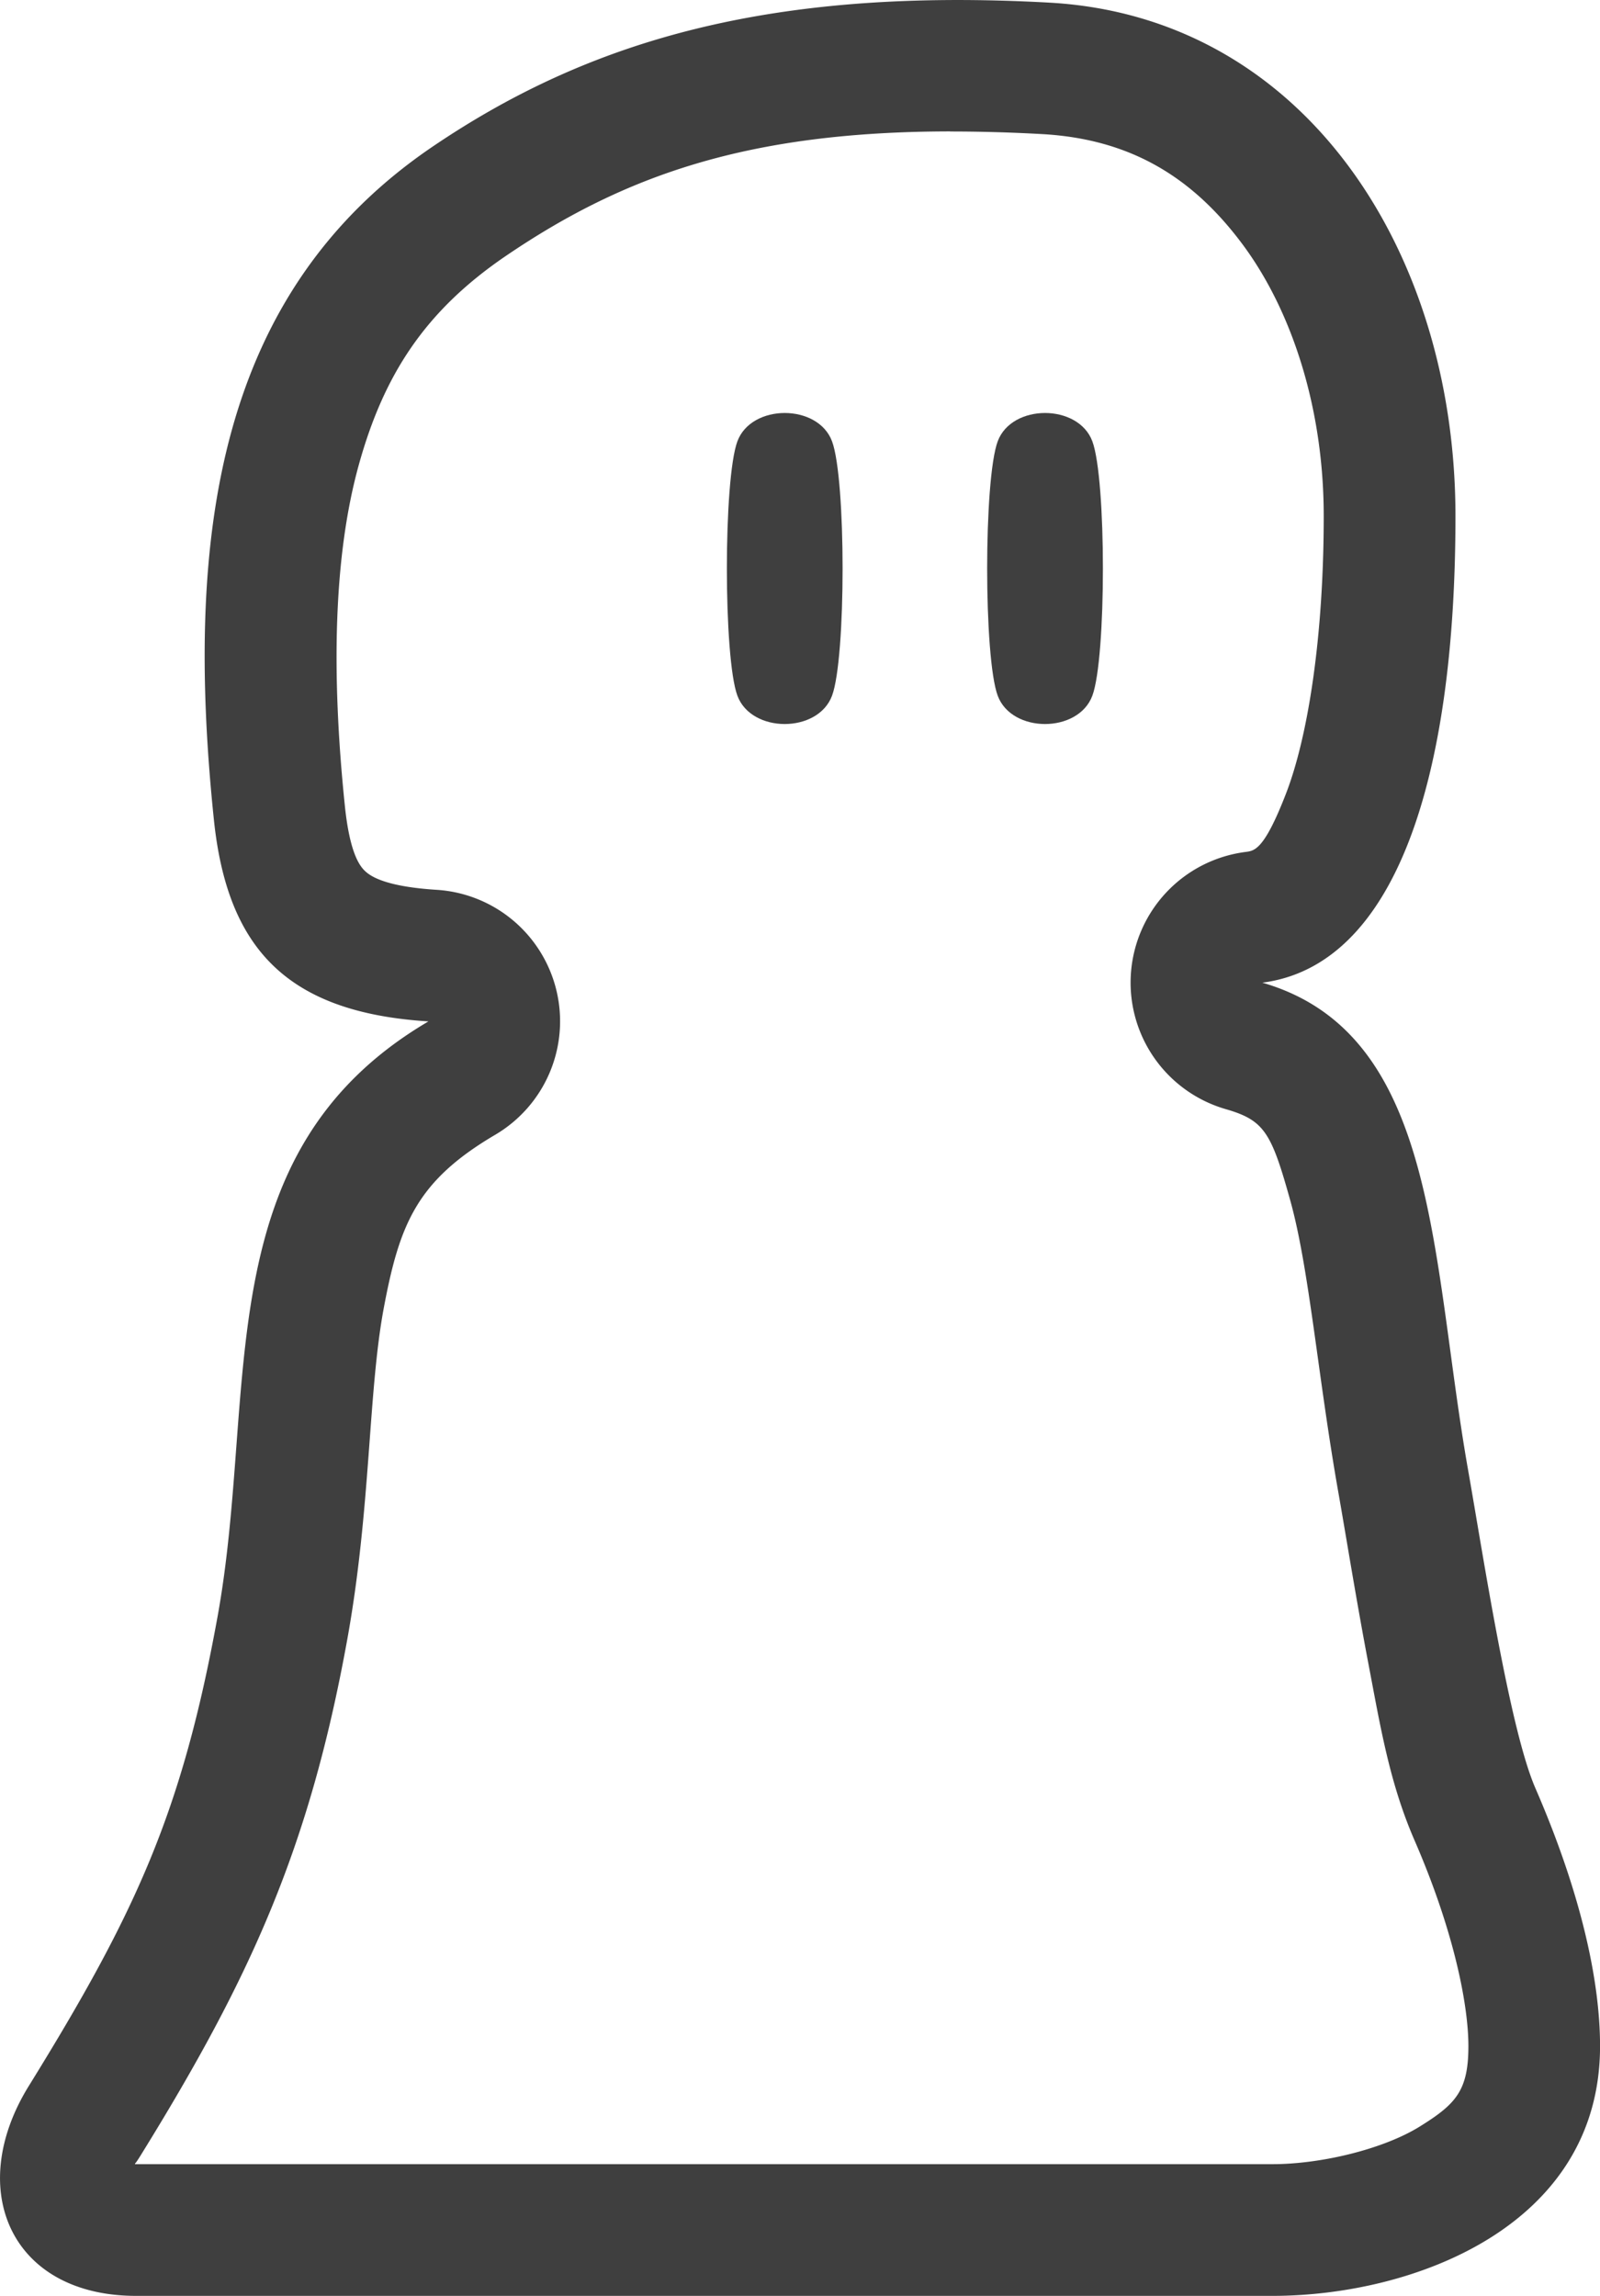 <?xml version="1.0" encoding="UTF-8" standalone="no"?>
<!-- Created with Inkscape (http://www.inkscape.org/) -->

<svg
   width="36.485mm"
   height="52.346mm"
   viewBox="0 0 36.485 52.346"
   version="1.1"
   id="svg1"
   inkscape:version="1.3.2 (091e20ef0f, 2023-11-25)"
   sodipodi:docname="other guy.svg"
   xmlns:inkscape="http://www.inkscape.org/namespaces/inkscape"
   xmlns:sodipodi="http://sodipodi.sourceforge.net/DTD/sodipodi-0.dtd"
   xmlns="http://www.w3.org/2000/svg"
   xmlns:svg="http://www.w3.org/2000/svg">
  <sodipodi:namedview
     id="namedview1"
     pagecolor="#ffffff"
     bordercolor="#000000"
     borderopacity="0.25"
     inkscape:showpageshadow="2"
     inkscape:pageopacity="0.0"
     inkscape:pagecheckerboard="0"
     inkscape:deskcolor="#d1d1d1"
     inkscape:document-units="mm"
     inkscape:zoom="0.77147868"
     inkscape:cx="277.38939"
     inkscape:cy="370.71666"
     inkscape:window-width="1896"
     inkscape:window-height="1052"
     inkscape:window-x="24"
     inkscape:window-y="0"
     inkscape:window-maximized="1"
     inkscape:current-layer="layer1" />
  <defs
     id="defs1" />
  <g
     inkscape:label="Layer 1"
     inkscape:groupmode="layer"
     id="layer1">
    <g
       id="g1"
       transform="translate(-23.812,-23.283)">
      <path
         id="path4091"
         style="fill:#3f3f3f;fill-opacity:1;stroke:none;stroke-width:1.082;stroke-linecap:round;stroke-linejoin:round"
         d="m 45.451,23.284 c -5.096,0.031 -8.646,1.222 -11.771,3.34 -4.866,3.3 -5.673,8.768 -4.991,15.346 0.305,2.94 1.667,4.399 4.893,4.601 -5.109,3.005 -3.871,8.41 -4.811,13.582 -0.809,4.448 -1.862,6.745 -4.301,10.688 -1.469,2.374 -0.4,4.788 2.445,4.788 h 13.586 12.327 c 3.215,0 7.47,-1.587 7.47,-5.695 0,-1.512 -0.447,-3.516 -1.475,-5.882 -0.589,-1.355 -1.189,-5.301 -1.533,-7.247 -0.861,-4.875 -0.671,-9.951 -4.692,-11.117 3.034,-0.394 4.403,-4.651 4.403,-10.638 0,-6.049 -3.46,-11.388 -9.267,-11.707 -0.794,-0.044 -1.554,-0.063 -2.282,-0.059 z m 0.023,2.997 c 0.659,0 1.356,0.018 2.094,0.059 v 0 c 2.02,0.111 3.433,0.981 4.569,2.502 1.136,1.521 1.86,3.753 1.86,6.205 0,2.765 -0.36,5.037 -0.861,6.332 -0.502,1.295 -0.72,1.302 -0.925,1.329 a 3.003,3.003 0 0 0 -0.449,5.863 c 0.879,0.255 1.039,0.526 1.473,2.086 0.434,1.561 0.629,4.017 1.098,6.668 0.164,0.926 0.404,2.426 0.682,3.886 0.278,1.46 0.484,2.723 1.054,4.035 0.908,2.09 1.227,3.767 1.227,4.687 0,1.018 -0.285,1.323 -1.111,1.836 -0.827,0.513 -2.243,0.857 -3.356,0.857 H 40.501 26.915 26.89 c 0.007,-0.048 -0.038,0.071 0.134,-0.208 2.51,-4.057 3.844,-7.009 4.702,-11.73 0.545,-2.996 0.478,-5.67 0.838,-7.586 0.36,-1.915 0.755,-2.896 2.54,-3.946 A 3.003,3.003 0 0 0 33.77,43.571 C 32.581,43.496 32.252,43.255 32.13,43.137 32.008,43.019 31.786,42.721 31.676,41.657 c -0.319,-3.083 -0.249,-5.74 0.321,-7.787 0.57,-2.046 1.509,-3.504 3.368,-4.764 2.682,-1.819 5.493,-2.822 10.109,-2.827 z" />
      <path
         id="path4094"
         style="fill:#3f3f3f;fill-opacity:1;stroke-width:0.858;stroke-linecap:round;stroke-linejoin:round"
         inkscape:transform-center-x="-3.249279e-05"
         inkscape:transform-center-y="-0.00011287938"
         d="m 48.721,39.145 c -0.321,0.861 -1.838,0.861 -2.158,0 -0.321,-0.861 -0.321,-4.939 0,-5.8 0.32,-0.861 1.838,-0.861 2.158,0 0.321,0.861 0.321,4.939 0,5.8 z" />
      <path
         id="path4095"
         style="fill:#3f3f3f;fill-opacity:1;stroke-width:0.858;stroke-linecap:round;stroke-linejoin:round"
         inkscape:transform-center-x="-3.6305115e-05"
         inkscape:transform-center-y="-0.00011287938"
         d="m 42.785,39.145 c -0.321,0.861 -1.838,0.861 -2.158,0 -0.32,-0.861 -0.32,-4.939 0,-5.8 0.321,-0.861 1.838,-0.861 2.158,0 0.321,0.861 0.321,4.939 0,5.8 z" />
    </g>
  </g>
</svg>
